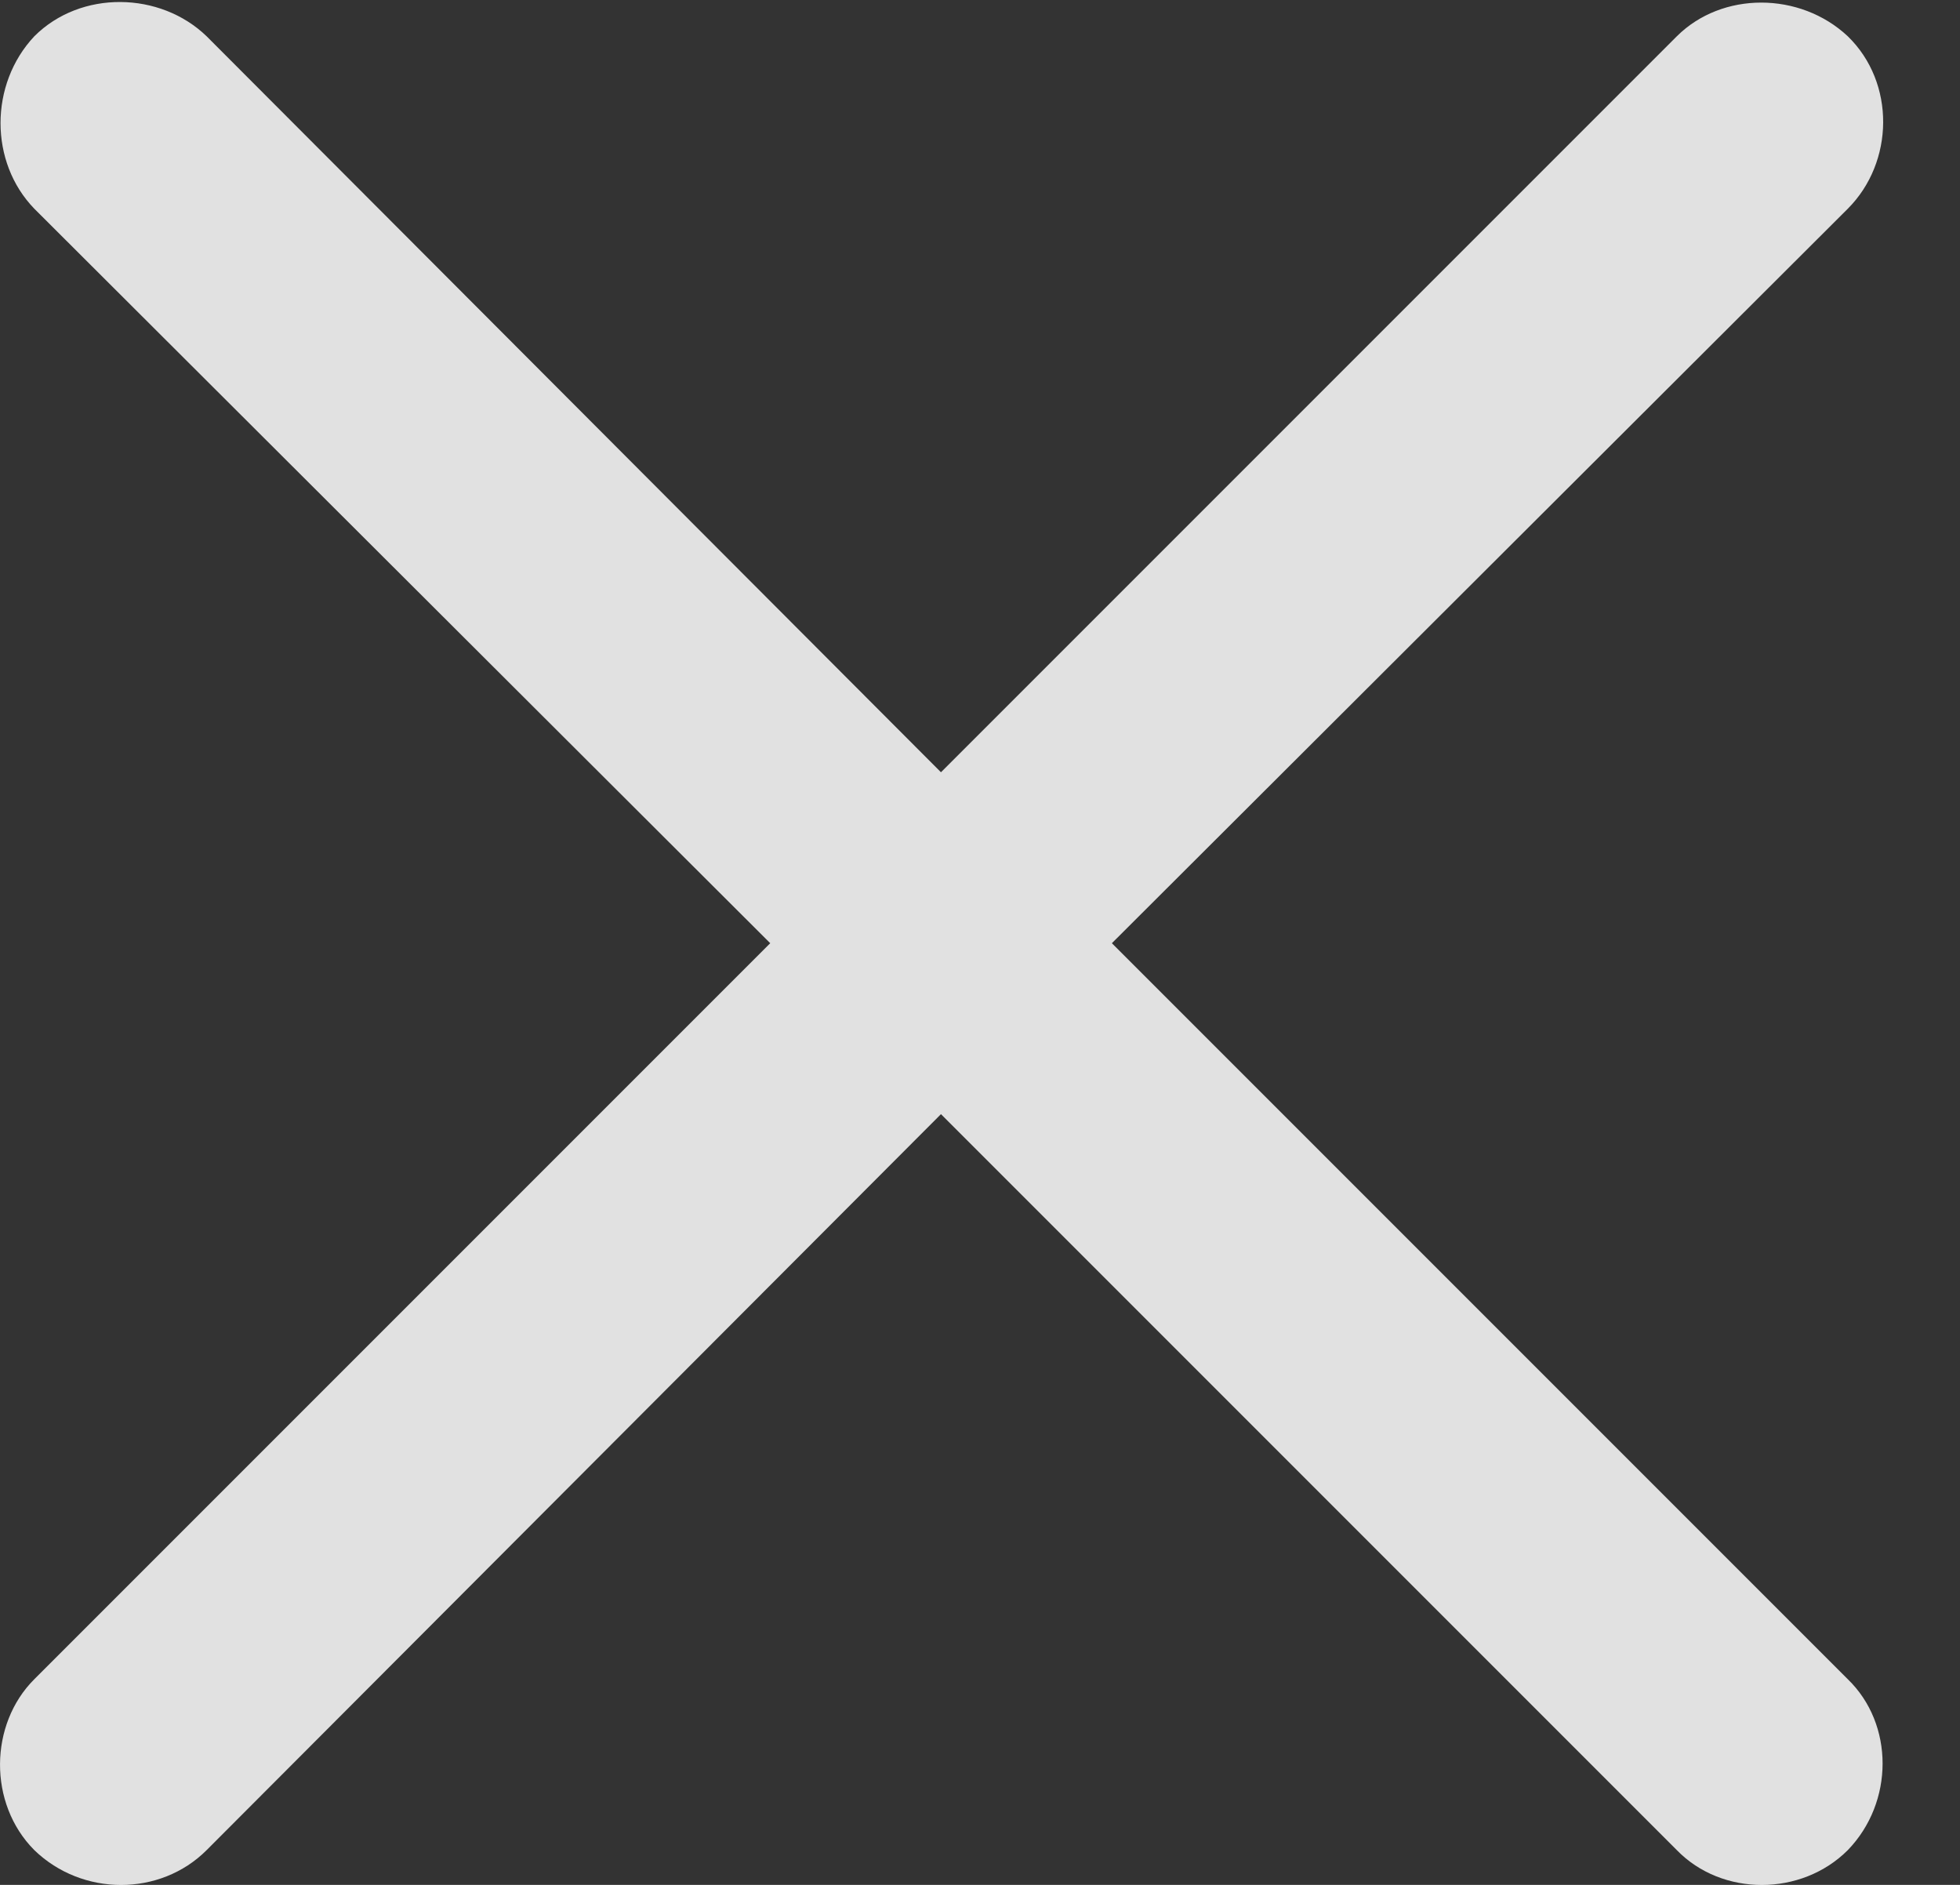 <svg version="1.1" xmlns="http://www.w3.org/2000/svg" xmlns:xlink="http://www.w3.org/1999/xlink" viewBox="0 0 10.217 9.824">
 <rect x="0" y="0" width="10.217" height="9.824" fill="#333333" stroke="none"/>
 <g>
  <rect height="9.824" opacity="0" width="10.217" x="0" y="0"/>
  <path d="M0.179 9.643C0.429 9.885 0.835 9.885 1.077 9.643L4.905 5.807L8.741 9.643C8.976 9.885 9.39 9.885 9.632 9.643C9.874 9.393 9.874 8.986 9.632 8.752L5.796 4.916L9.632 1.088C9.874 0.846 9.882 0.432 9.632 0.189C9.382-0.045 8.976-0.045 8.741 0.189L4.905 4.025L1.077 0.189C0.835-0.045 0.421-0.053 0.179 0.189C-0.056 0.439-0.056 0.846 0.179 1.088L4.015 4.916L0.179 8.752C-0.056 8.986-0.063 9.4 0.179 9.643Z" fill="white" fill-opacity="0.85"/>
 </g>
</svg>

